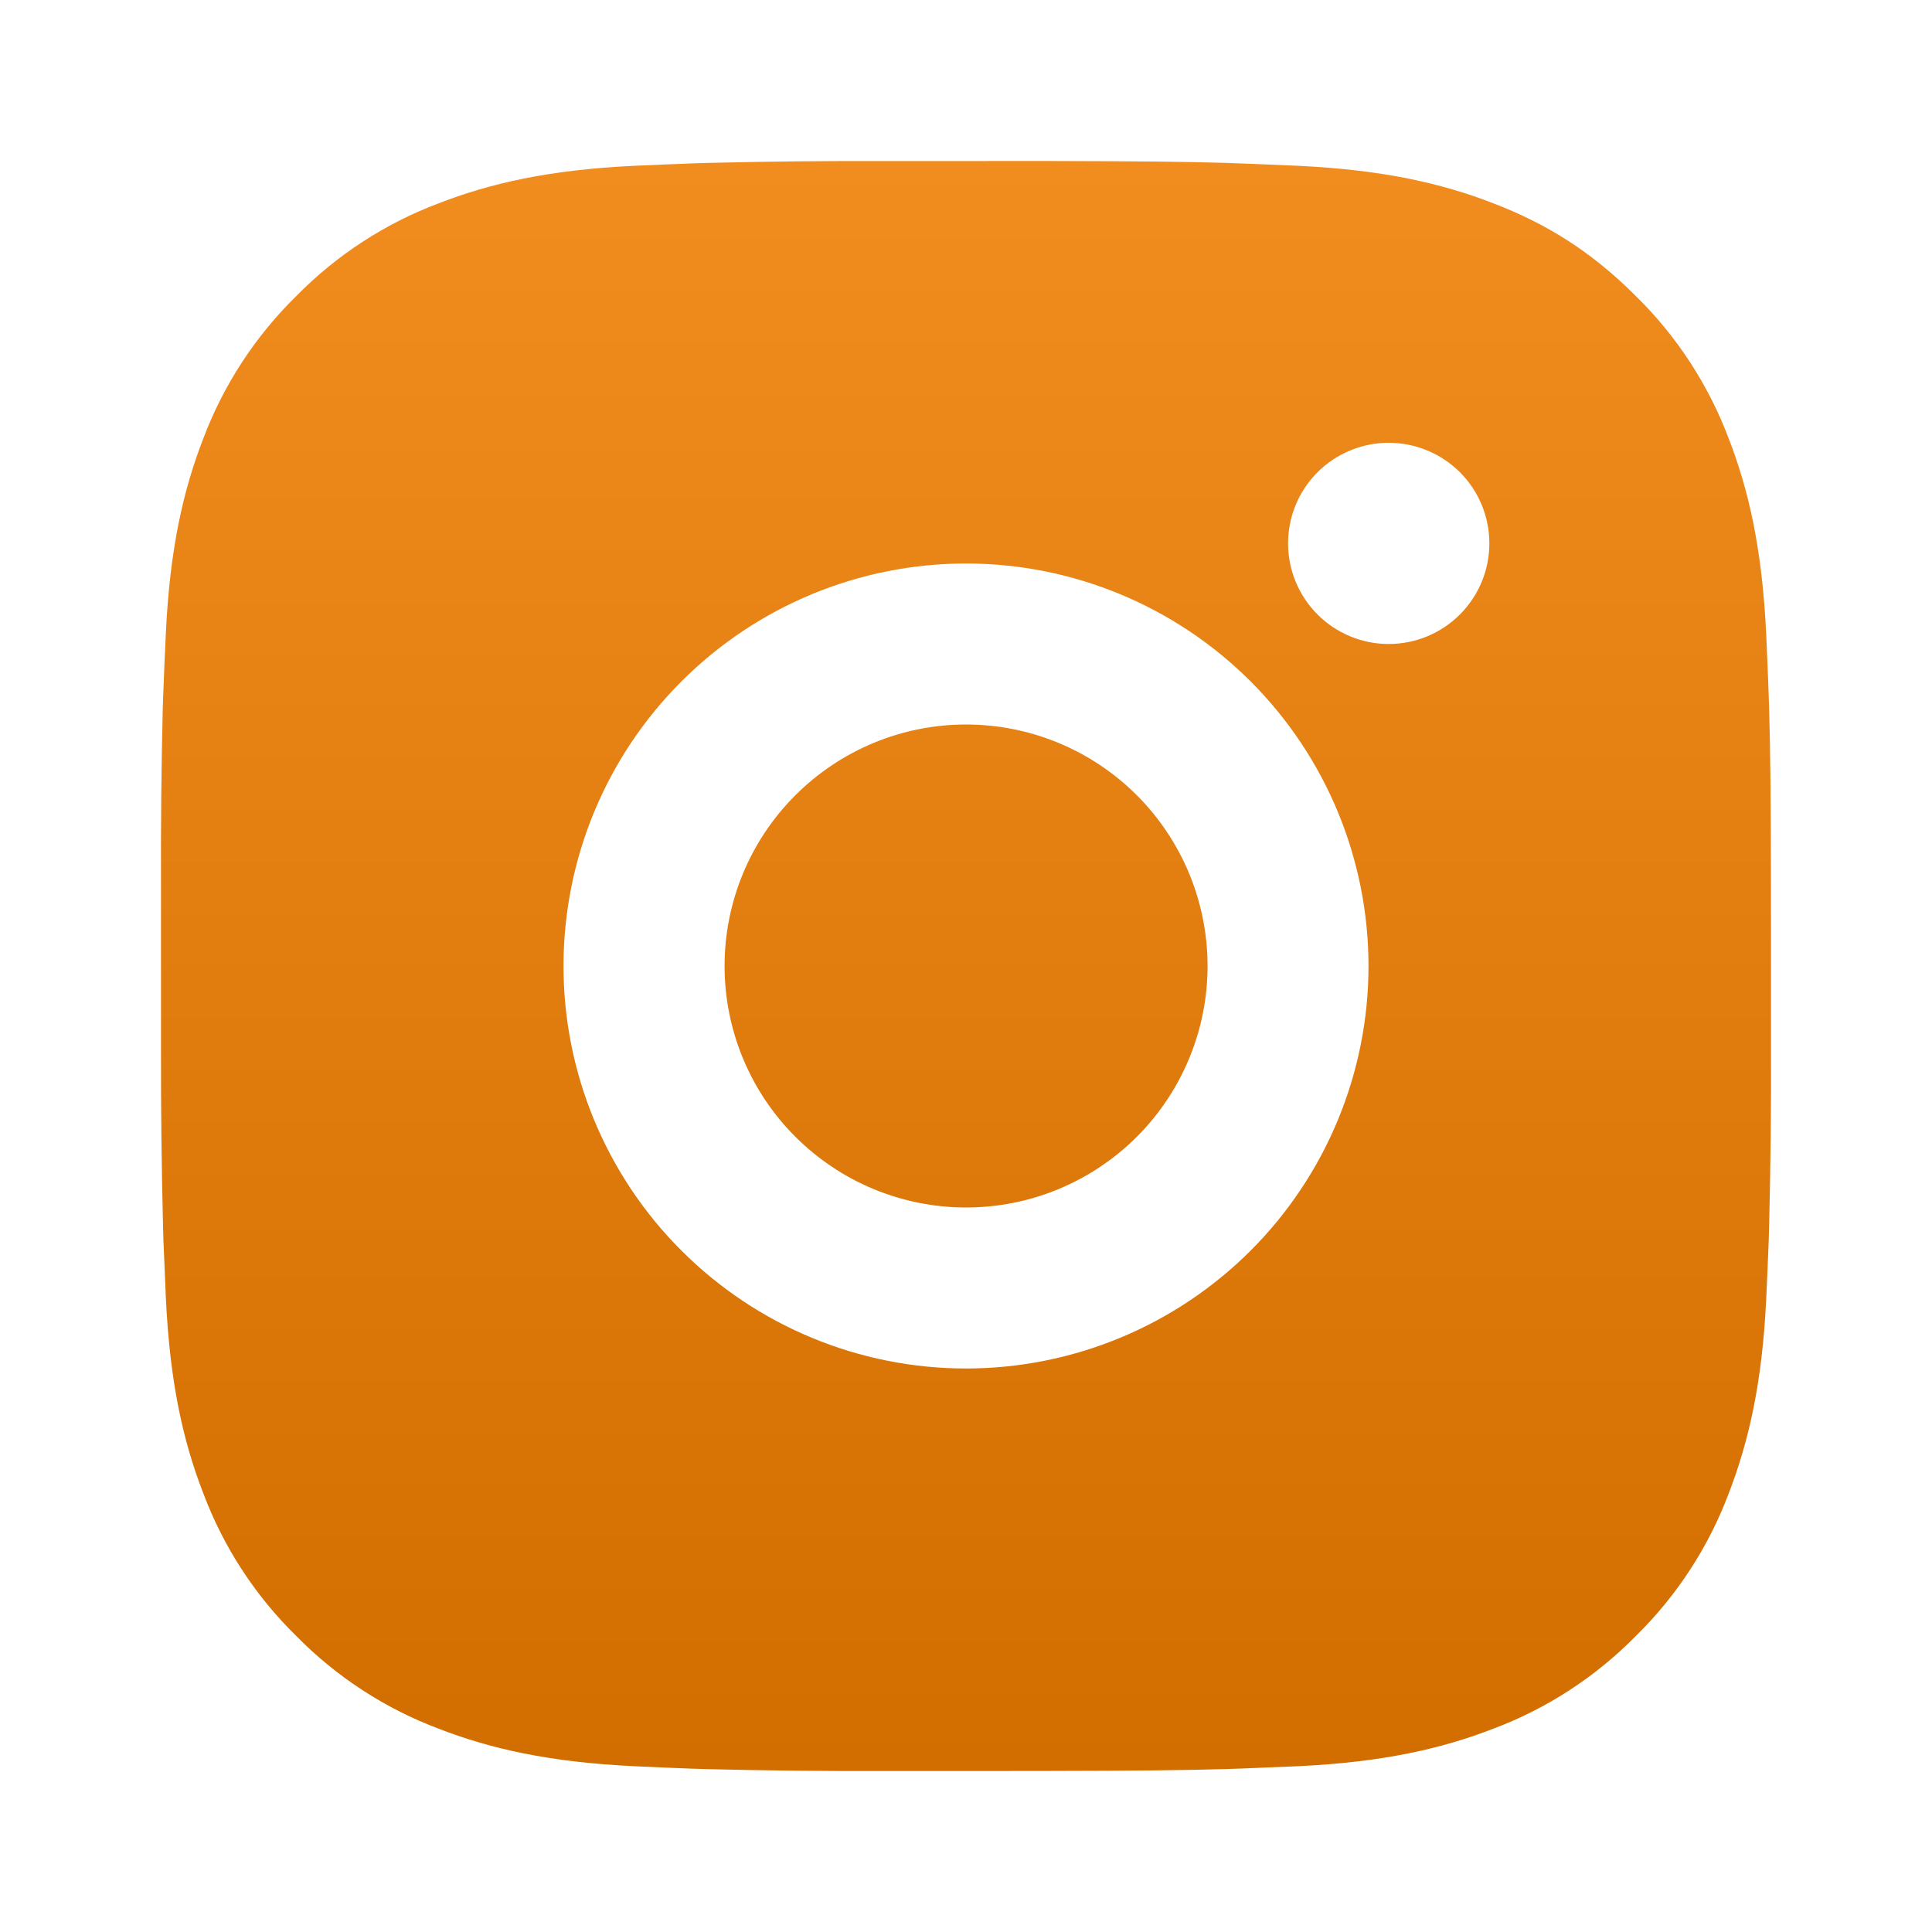 <svg width="27" height="27" viewBox="0 0 27 27" fill="none" xmlns="http://www.w3.org/2000/svg">
<path d="M14.657 2.25C15.922 2.253 16.565 2.26 17.119 2.276L17.337 2.284C17.59 2.293 17.838 2.304 18.139 2.317C19.335 2.374 20.152 2.563 20.869 2.841C21.611 3.126 22.237 3.513 22.862 4.138C23.435 4.7 23.877 5.38 24.16 6.131C24.437 6.848 24.626 7.665 24.683 8.863C24.696 9.162 24.707 9.411 24.716 9.664L24.723 9.882C24.74 10.435 24.747 11.078 24.749 12.344L24.75 13.183V14.656C24.753 15.477 24.744 16.298 24.724 17.118L24.718 17.336C24.709 17.589 24.697 17.838 24.684 18.137C24.628 19.335 24.436 20.151 24.16 20.869C23.877 21.62 23.435 22.3 22.862 22.862C22.3 23.434 21.62 23.877 20.869 24.159C20.152 24.437 19.335 24.626 18.139 24.683L17.337 24.716L17.119 24.723C16.565 24.739 15.922 24.747 14.657 24.749L13.817 24.75H12.345C11.524 24.753 10.703 24.744 9.882 24.724L9.664 24.717C9.397 24.707 9.13 24.696 8.863 24.683C7.666 24.626 6.849 24.437 6.131 24.159C5.381 23.877 4.701 23.434 4.139 22.862C3.566 22.3 3.123 21.62 2.841 20.869C2.563 20.152 2.374 19.335 2.318 18.137L2.284 17.336L2.278 17.118C2.258 16.298 2.248 15.477 2.25 14.656V12.344C2.247 11.523 2.255 10.702 2.275 9.882L2.283 9.664C2.292 9.411 2.303 9.162 2.317 8.863C2.373 7.665 2.562 6.849 2.84 6.131C3.123 5.38 3.567 4.7 4.14 4.138C4.702 3.566 5.381 3.123 6.131 2.841C6.849 2.563 7.665 2.374 8.863 2.317C9.162 2.304 9.412 2.293 9.664 2.284L9.882 2.277C10.703 2.257 11.523 2.248 12.344 2.251L14.657 2.25ZM13.5 7.875C12.008 7.875 10.578 8.468 9.523 9.523C8.468 10.577 7.875 12.008 7.875 13.5C7.875 14.992 8.468 16.423 9.523 17.477C10.578 18.532 12.008 19.125 13.5 19.125C14.992 19.125 16.423 18.532 17.478 17.477C18.532 16.423 19.125 14.992 19.125 13.5C19.125 12.008 18.532 10.577 17.478 9.523C16.423 8.468 14.992 7.875 13.5 7.875ZM13.5 10.125C13.943 10.125 14.382 10.212 14.792 10.382C15.201 10.551 15.573 10.8 15.887 11.113C16.2 11.427 16.449 11.799 16.619 12.208C16.788 12.617 16.876 13.056 16.876 13.499C16.876 13.943 16.789 14.382 16.619 14.791C16.45 15.2 16.201 15.573 15.888 15.886C15.574 16.2 15.202 16.448 14.793 16.618C14.383 16.788 13.944 16.875 13.501 16.875C12.606 16.875 11.748 16.519 11.115 15.886C10.482 15.254 10.126 14.395 10.126 13.5C10.126 12.605 10.482 11.746 11.115 11.114C11.748 10.481 12.606 10.125 13.501 10.125M19.407 6.188C19.035 6.188 18.677 6.336 18.413 6.599C18.149 6.863 18.001 7.221 18.001 7.594C18.001 7.967 18.149 8.324 18.413 8.588C18.677 8.852 19.035 9 19.407 9C19.78 9 20.138 8.852 20.402 8.588C20.666 8.324 20.814 7.967 20.814 7.594C20.814 7.221 20.666 6.863 20.402 6.599C20.138 6.336 19.78 6.188 19.407 6.188Z" fill="url(#paint0_linear_91_269)"/>
<defs>
<linearGradient id="paint0_linear_91_269" x1="13.5" y1="2.25" x2="13.5" y2="24.75" gradientUnits="userSpaceOnUse">
<stop stop-color="#F18C1F"/>
<stop offset="1" stop-color="#D26D00"/>
</linearGradient>
</defs>
</svg>
